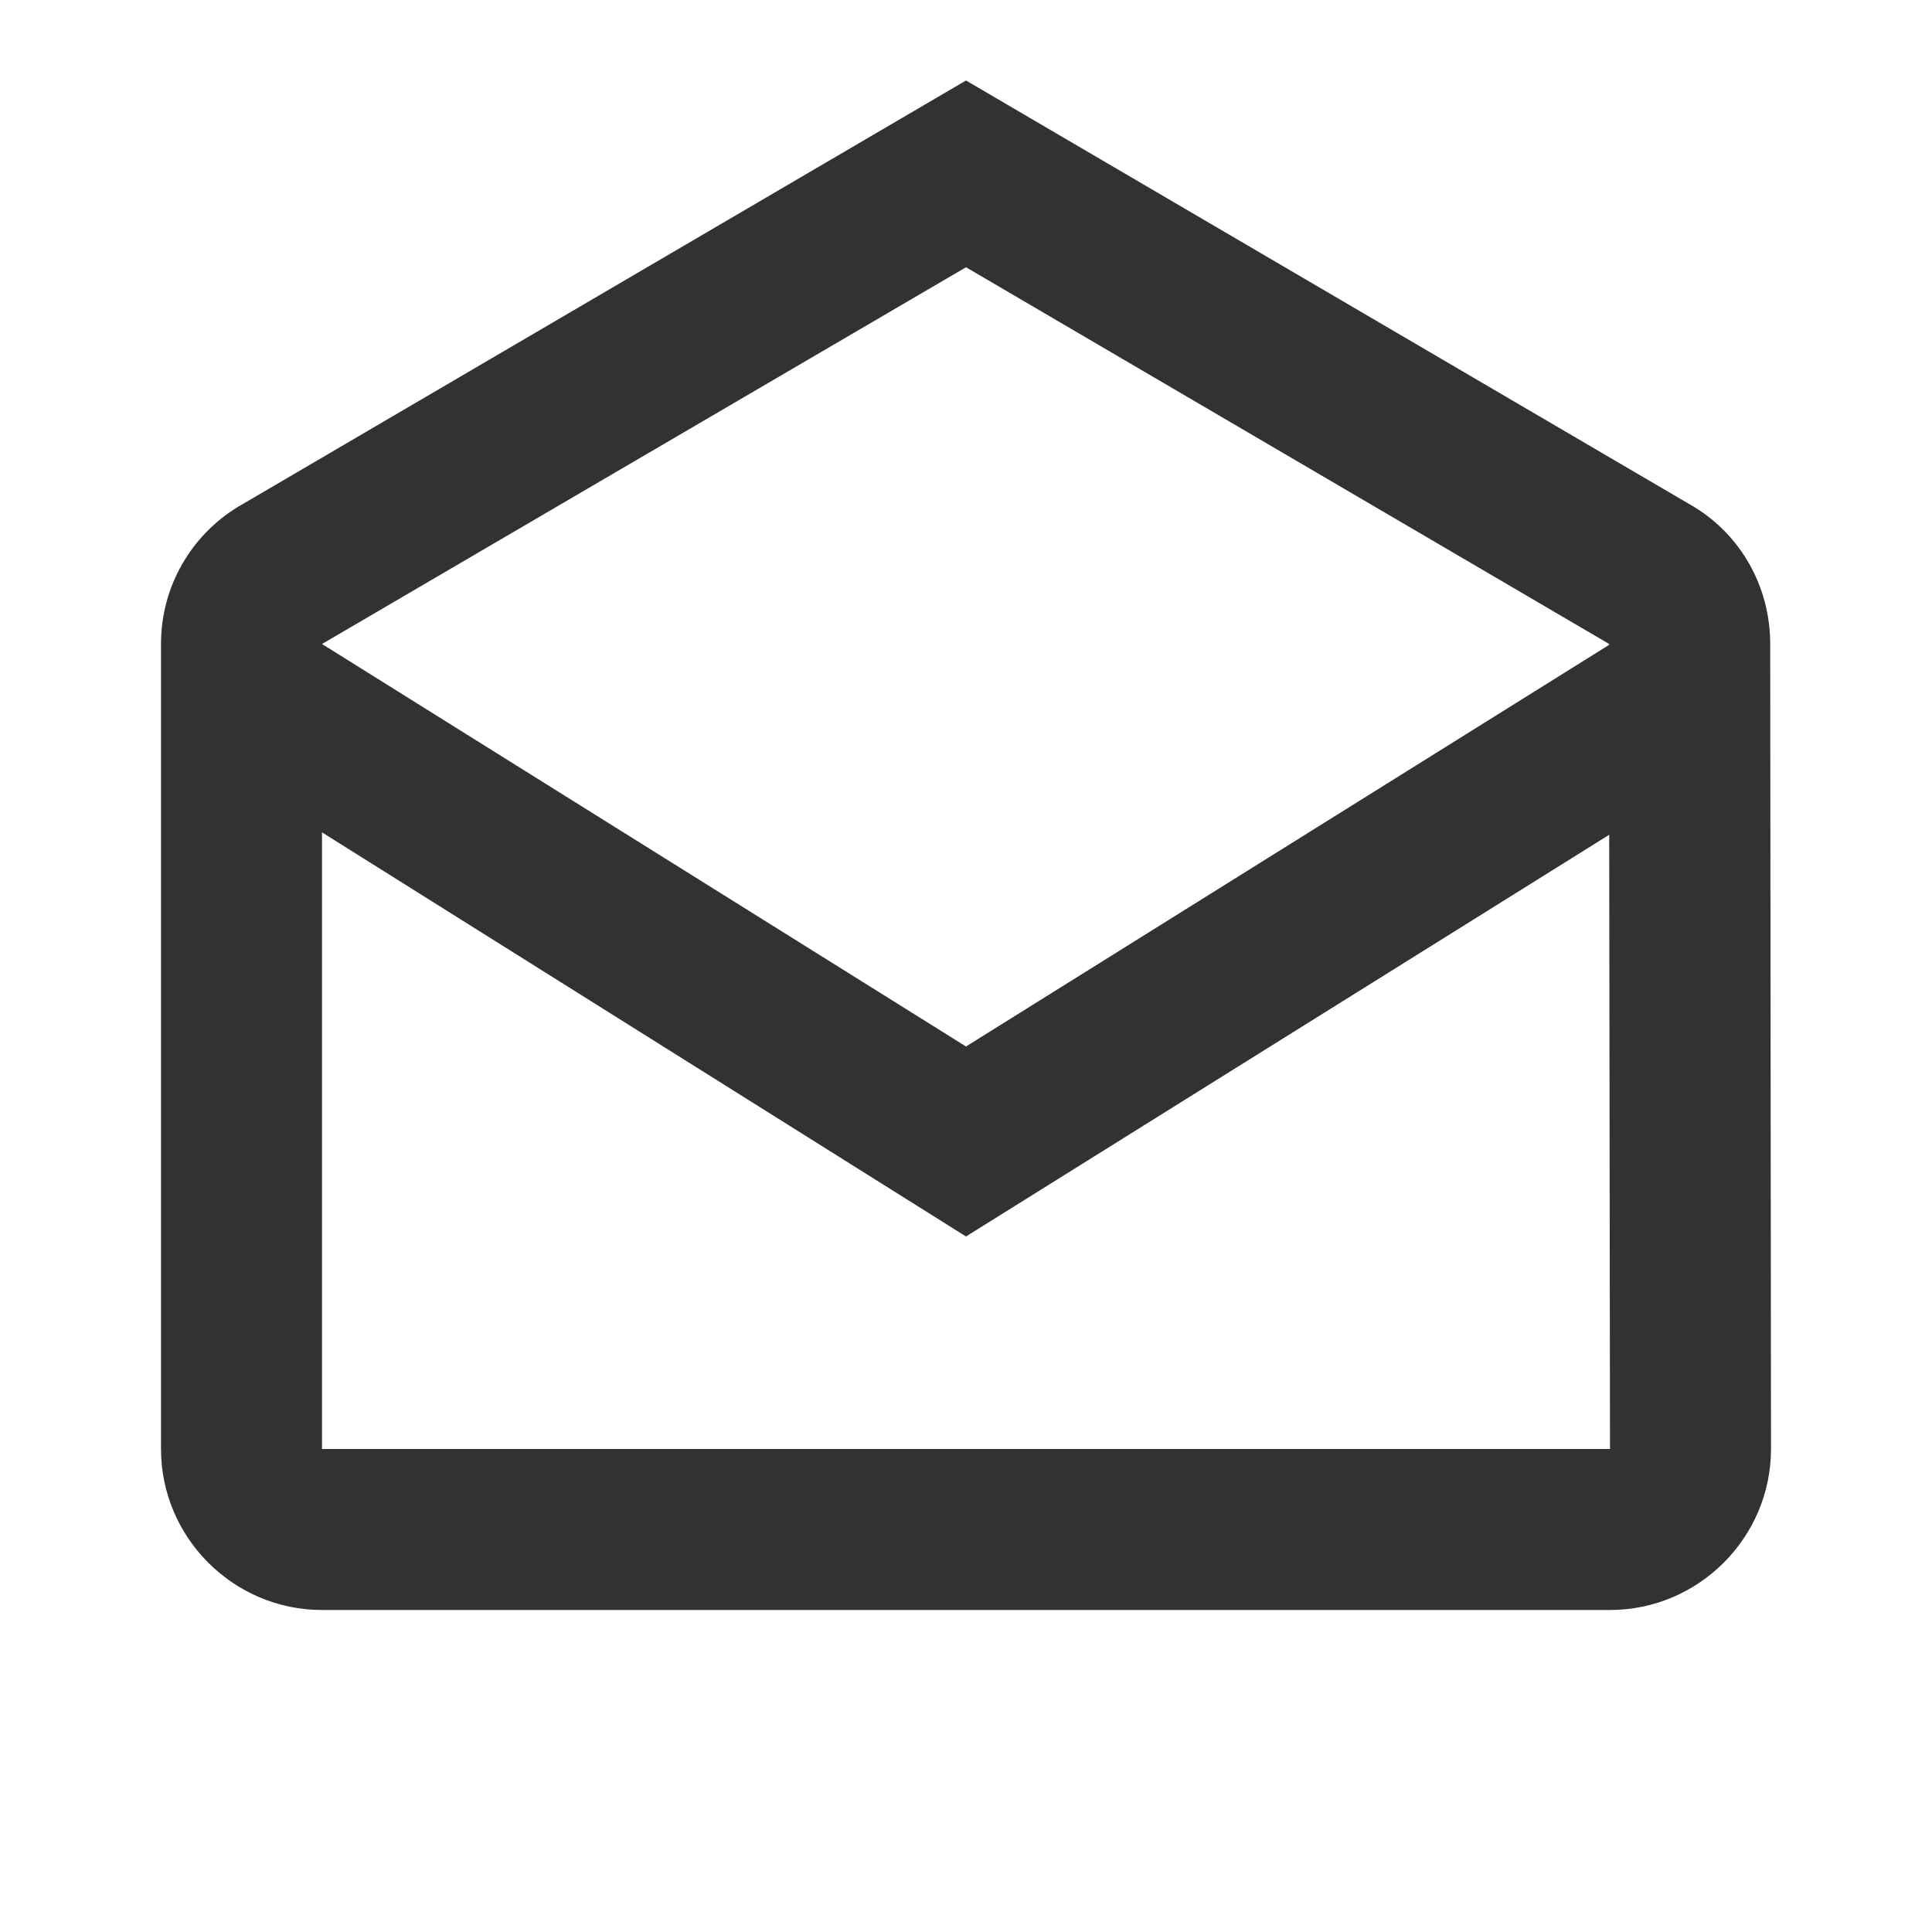 <svg width="24" height="24" viewBox="0 0 24 24" fill="none" xmlns="http://www.w3.org/2000/svg">
<g clip-path="url(#clip0_37_8112)">
<path d="M21.99 8C21.99 7.28 21.62 6.65 21.05 6.3L12 1L2.95 6.3C2.38 6.65 2 7.28 2 8V18C2 19.1 2.9 20 4 20H20C21.1 20 22 19.1 22 18L21.99 8ZM19.99 8V8.01L12 13L4 8L12 3.32L19.99 8ZM4 18V10.34L12 15.36L19.99 10.37L20 18H4Z" fill="#323232"/>
</g>
<defs>
<clipPath id="clip0_37_8112">
<rect width="24" height="24" fill="white"/>
</clipPath>
</defs>
</svg>
